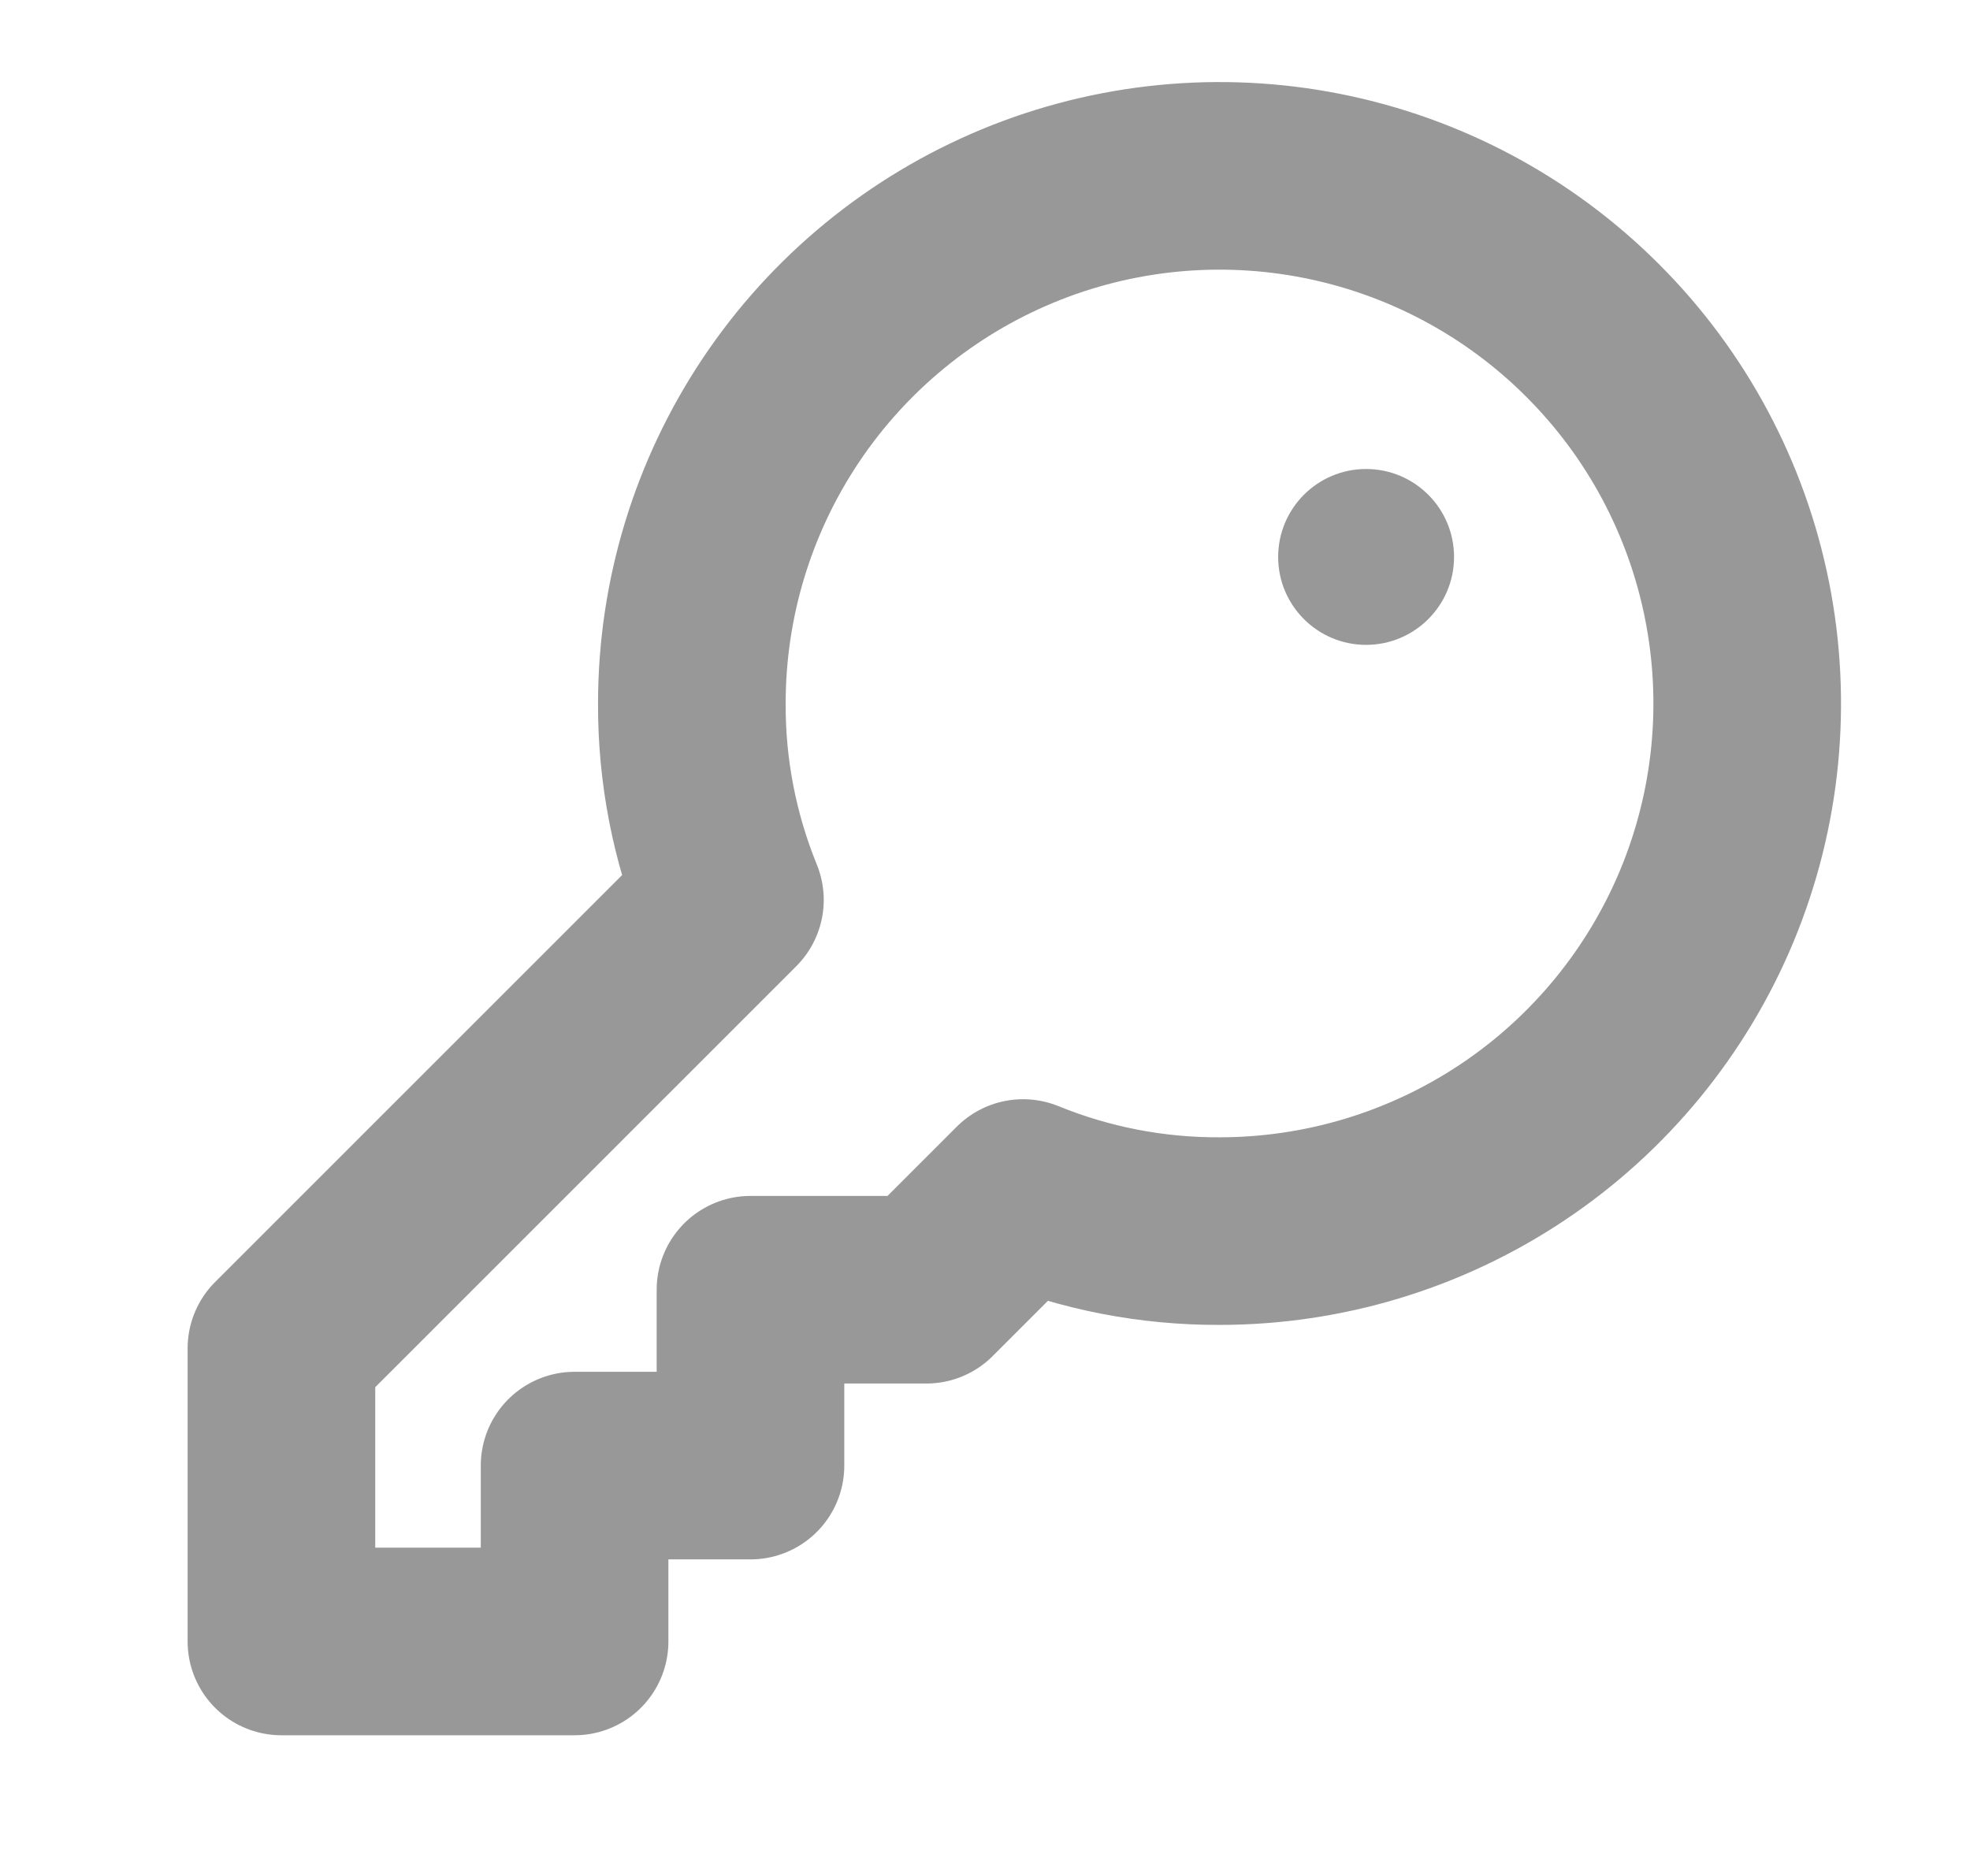 <svg width="21" height="20" viewBox="0 0 21 20" fill="none" xmlns="http://www.w3.org/2000/svg">
<path d="M7.781 9.594C7.51 8.929 7.372 8.218 7.375 7.5C7.375 6.387 7.705 5.3 8.323 4.375C8.941 3.45 9.82 2.729 10.847 2.303C11.875 1.877 13.006 1.766 14.097 1.983C15.188 2.2 16.191 2.736 16.977 3.523C17.764 4.309 18.3 5.311 18.517 6.403C18.734 7.494 18.623 8.625 18.197 9.653C17.771 10.68 17.05 11.559 16.125 12.177C15.2 12.795 14.113 13.125 13 13.125C12.282 13.128 11.571 12.99 10.906 12.719V12.719L9.875 13.75H8V15.625H6.125V17.5H3V14.375L7.781 9.594Z" stroke="#989898" stroke-width="2" stroke-linecap="round" stroke-linejoin="round"/>
<path d="M14.562 6.875C15.08 6.875 15.5 6.455 15.5 5.938C15.5 5.42 15.08 5 14.562 5C14.045 5 13.625 5.42 13.625 5.938C13.625 6.455 14.045 6.875 14.562 6.875Z" fill="#989898"/>
</svg>
